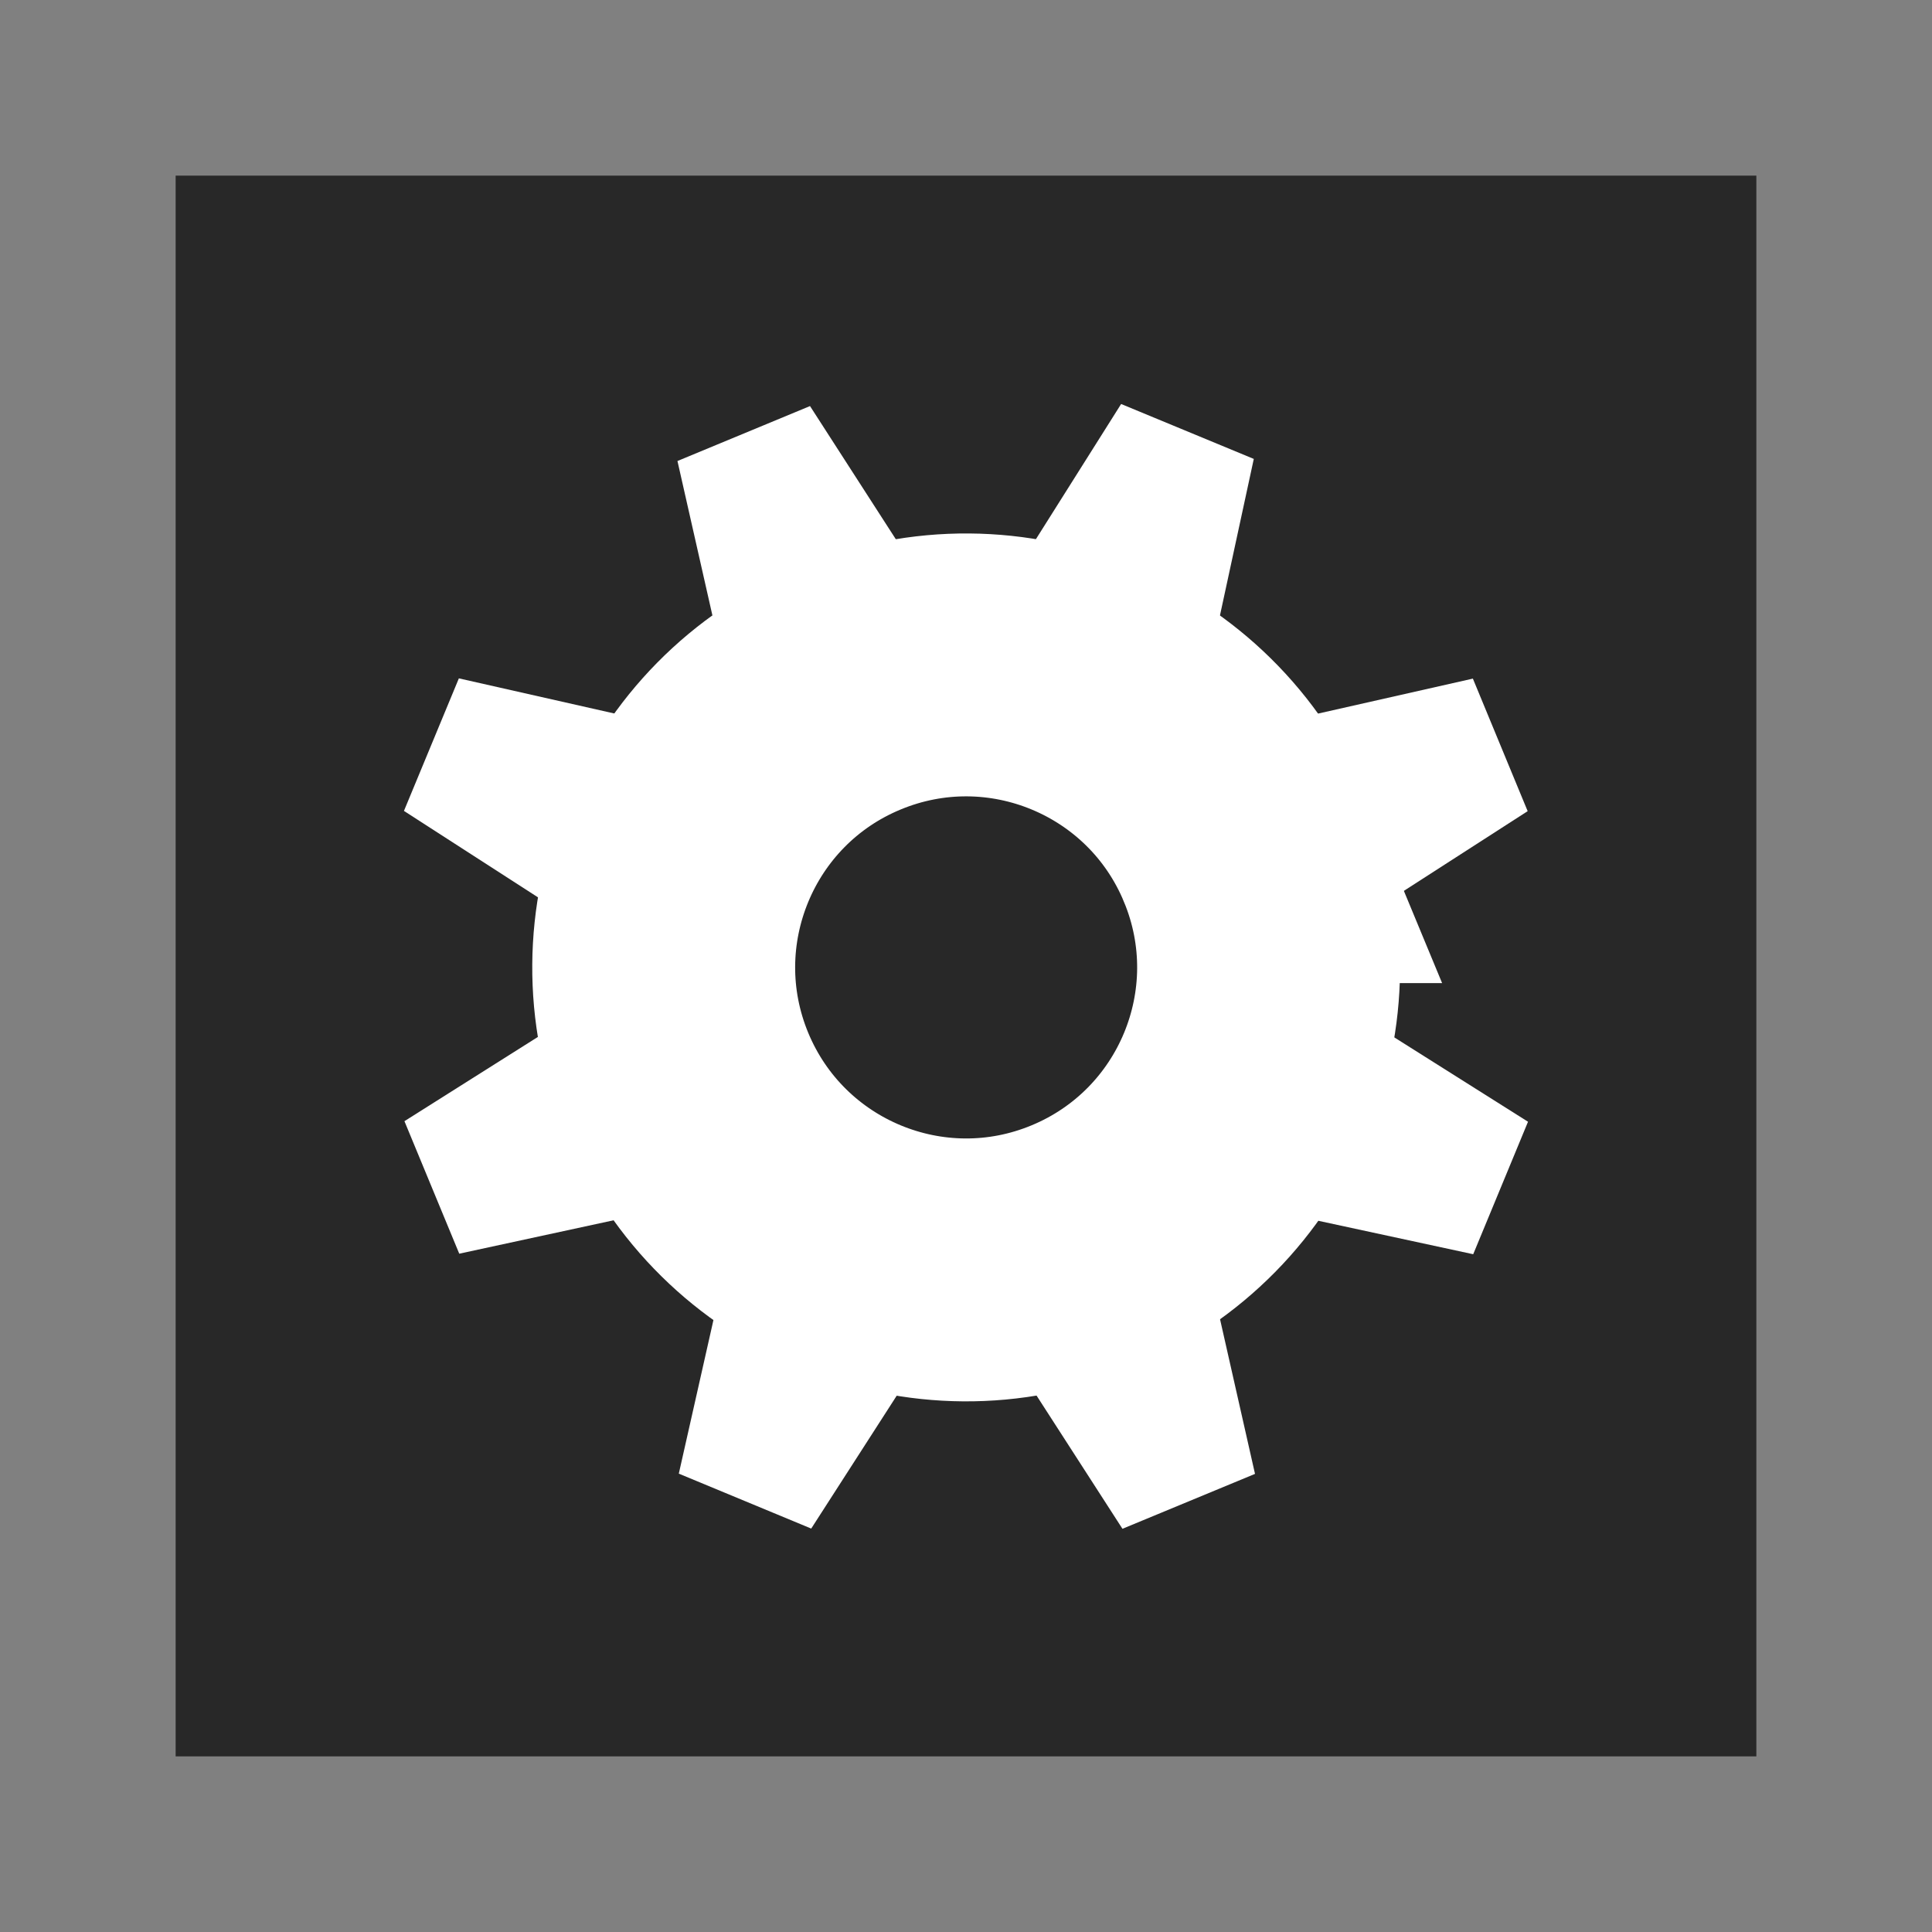 <?xml version="1.0" encoding="UTF-8" standalone="no"?>
<!-- Created with Inkscape (http://www.inkscape.org/) -->

<svg
   xmlns:dc="http://purl.org/dc/elements/1.1/"
   xmlns:cc="http://creativecommons.org/ns#"
   xmlns:rdf="http://www.w3.org/1999/02/22-rdf-syntax-ns#"
   xmlns:svg="http://www.w3.org/2000/svg"
   xmlns="http://www.w3.org/2000/svg"
   version="1.0"
   width="55"
   height="55"
   id="svg2">
  <rect width="100%" height="100%" fill="#808080" stroke="none"/>
  <defs
     id="defs8" />
  <rect
     width="42.346"
     height="42.346"
     x="6.327"
     y="6.327"
     id="rect3016"
     style="fill:#282828;fill-opacity:1;stroke:#282828;stroke-width:2.654;stroke-linecap:round;stroke-linejoin:miter;stroke-miterlimit:4;stroke-opacity:1;stroke-dasharray:none" />
  <g
     transform="matrix(0.64,0,0,0.64,9.904,9.94)"
     id="g3">
    <polygon
       points="26.891,12.363 17.238,16.369 14.659,4.975 20.555,2.531 "
       id="polygon5"
       style="fill:#ffffff" />
    <polygon
       points="42.646,26.88 38.649,17.228 50.04,14.654 52.477,20.55 "
       id="polygon7"
       style="fill:#ffffff" />
    <polygon
       points="28.117,42.645 37.775,38.645 40.349,50.029 34.453,52.471 "
       id="polygon9"
       style="fill:#ffffff" />
    <polygon
       points="37.824,16.315 28.171,12.309 34.394,2.439 40.295,4.882 "
       id="polygon11"
       style="fill:#ffffff" />
    <polygon
       points="38.628,37.791 42.623,28.139 52.493,34.365 50.055,40.258 "
       id="polygon13"
       style="fill:#ffffff" />
    <polygon
       points="16.385,37.76 12.391,28.105 2.515,34.34 4.953,40.234 "
       id="polygon15"
       style="fill:#ffffff" />
    <polygon
       points="12.319,26.875 16.32,17.216 4.936,14.643 2.493,20.539 "
       id="polygon17"
       style="fill:#ffffff" />
    <polygon
       points="26.939,42.623 17.287,38.629 14.719,50.018 20.609,52.461 "
       id="polygon19"
       style="fill:#ffffff" />
    <path
       d="m 39.925,22.352 c 2.845,6.863 -0.412,14.728 -7.274,17.574 -6.867,2.85 -14.734,-0.418 -17.578,-7.281 -2.84,-6.862 0.418,-14.733 7.279,-17.572 6.862,-2.845 14.734,0.417 17.573,7.279 z"
       id="path21"
       style="fill:none;stroke:#ffffff;stroke-width:11.694" />
  </g>
</svg>
